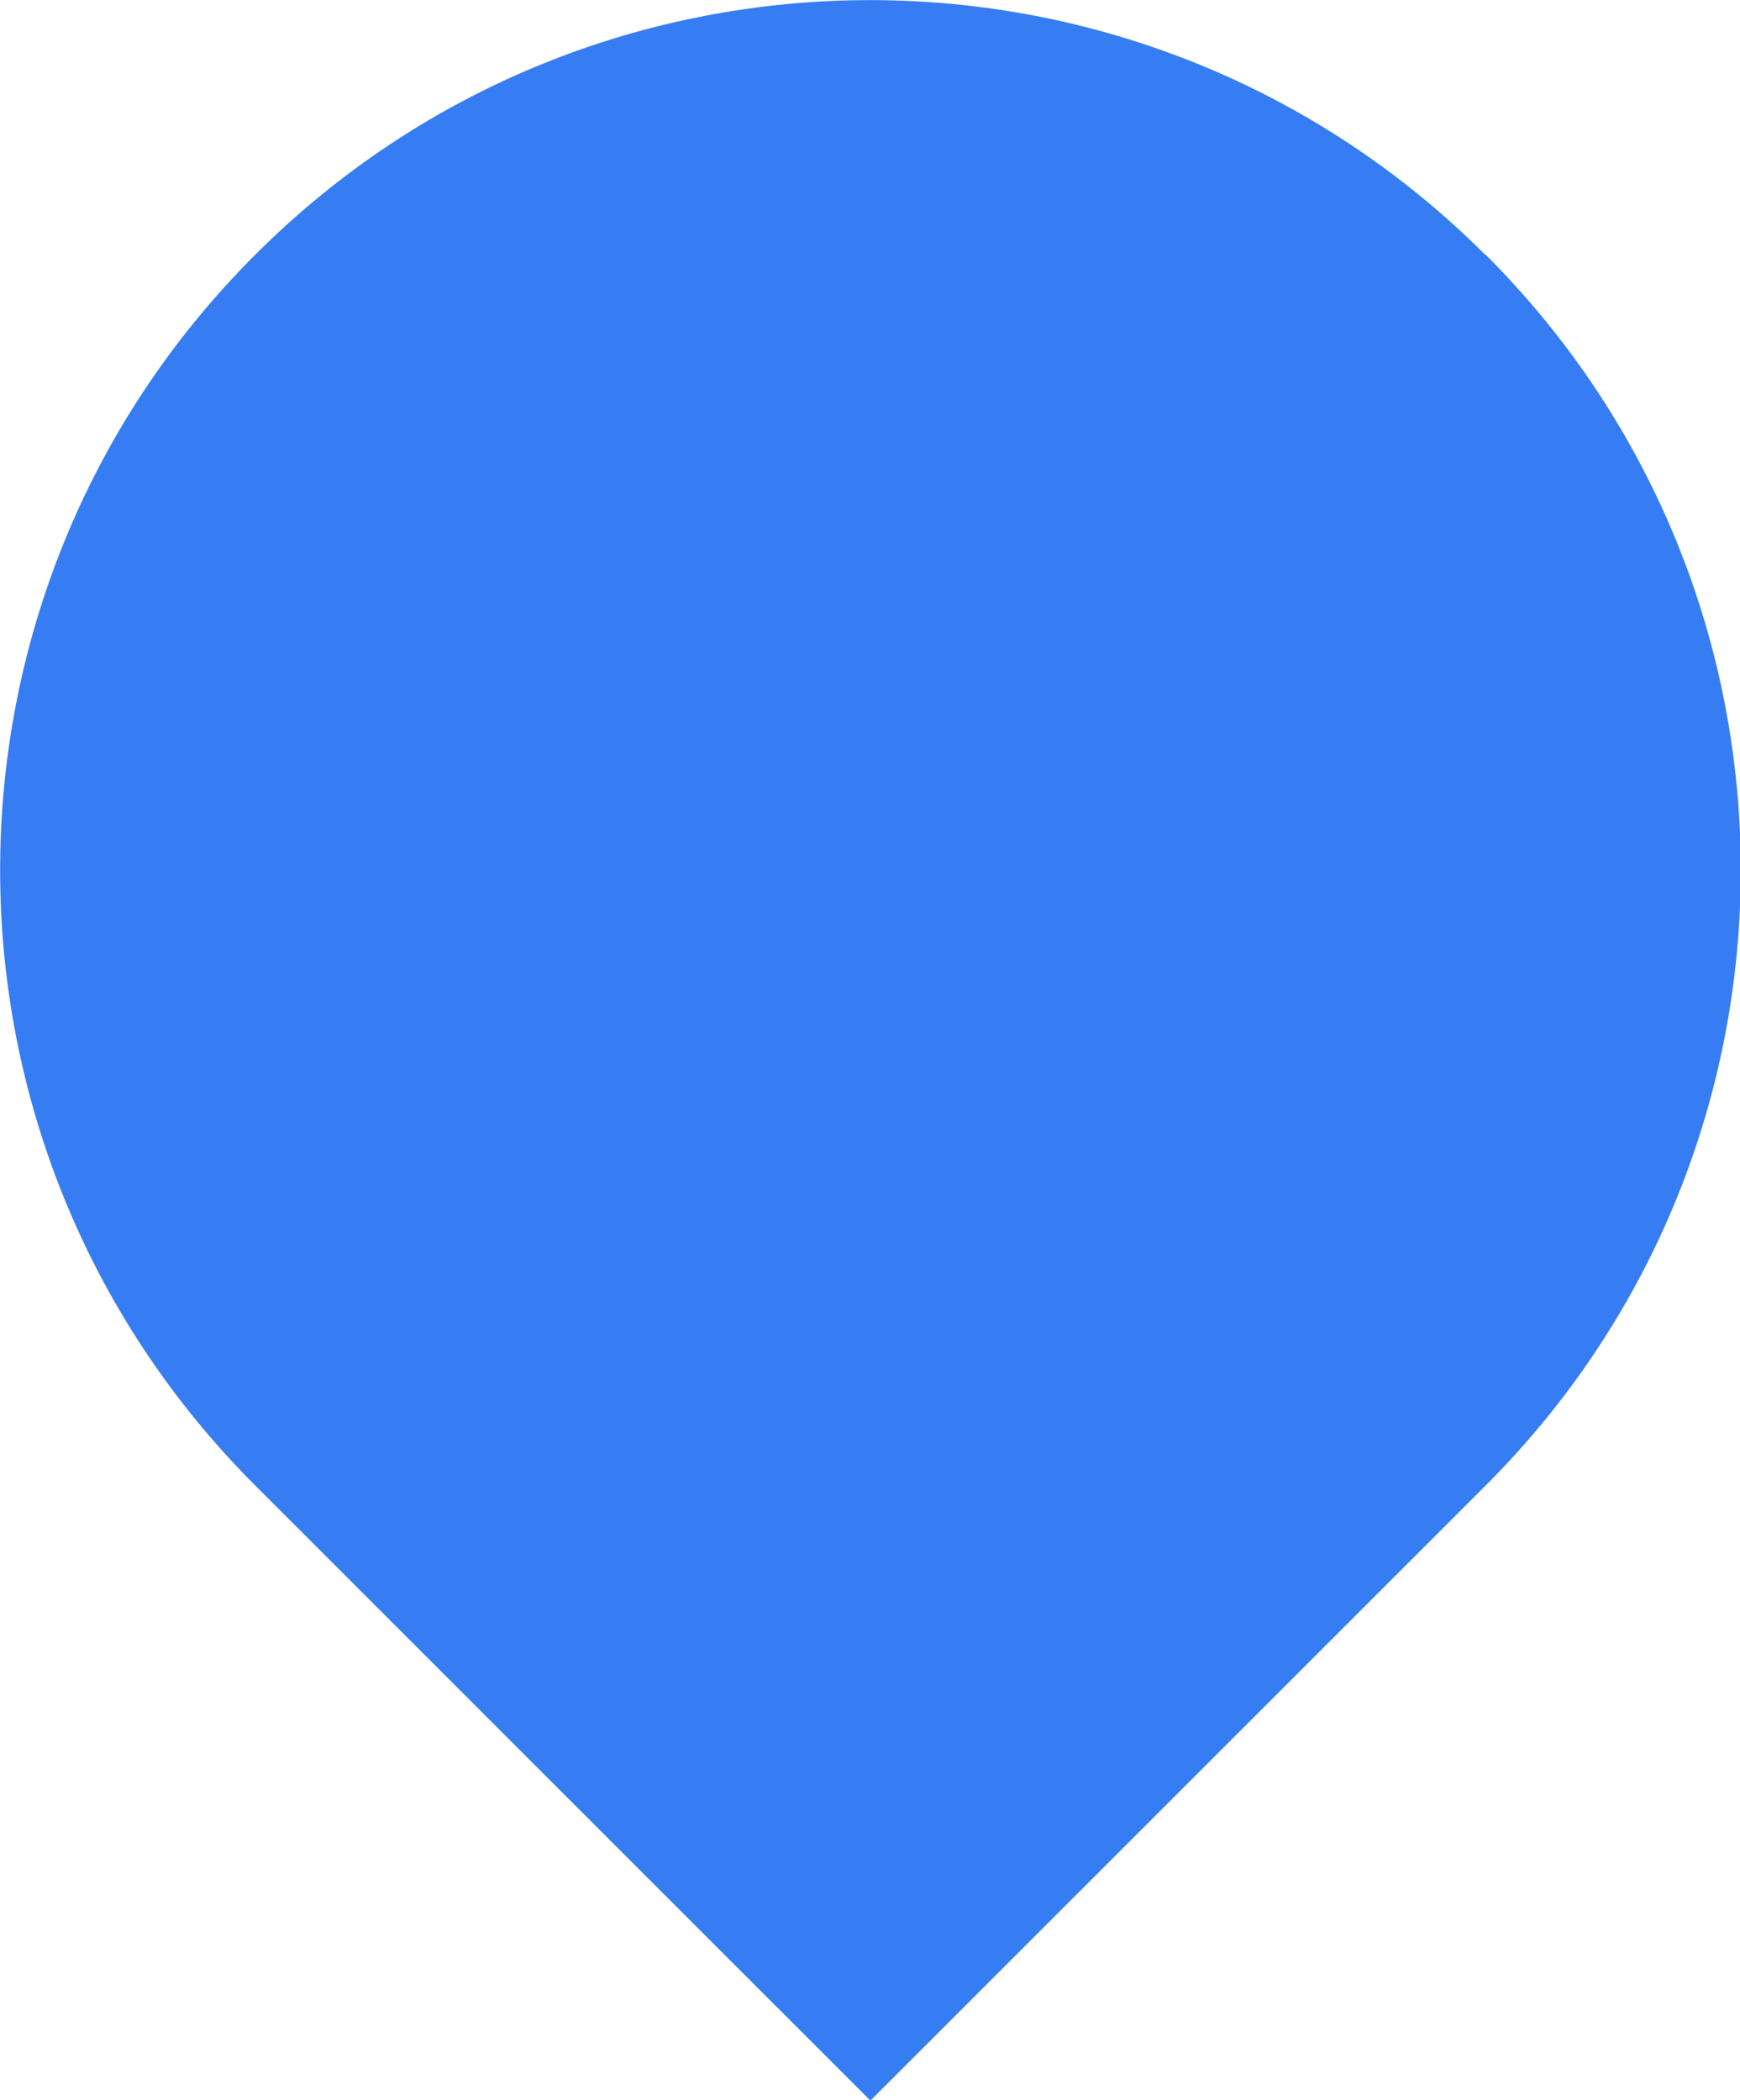 <svg width="29" height="35" viewBox="0 0 29 35" fill="none" xmlns="http://www.w3.org/2000/svg">
<g clip-path="url(#clip0_435_3)">
<path d="M24.757 4.249C19.093 -1.414 9.907 -1.414 4.25 4.249C-1.414 9.912 -1.414 19.089 4.25 24.752L14.507 35.007L24.765 24.752C30.429 19.089 30.429 9.912 24.765 4.249H24.757Z" fill="#367DF3"/>
</g>
<defs>
<clipPath id="clip0_435_3">
<rect width="29" height="35" fill="white"/>
</clipPath>
</defs>
</svg>
